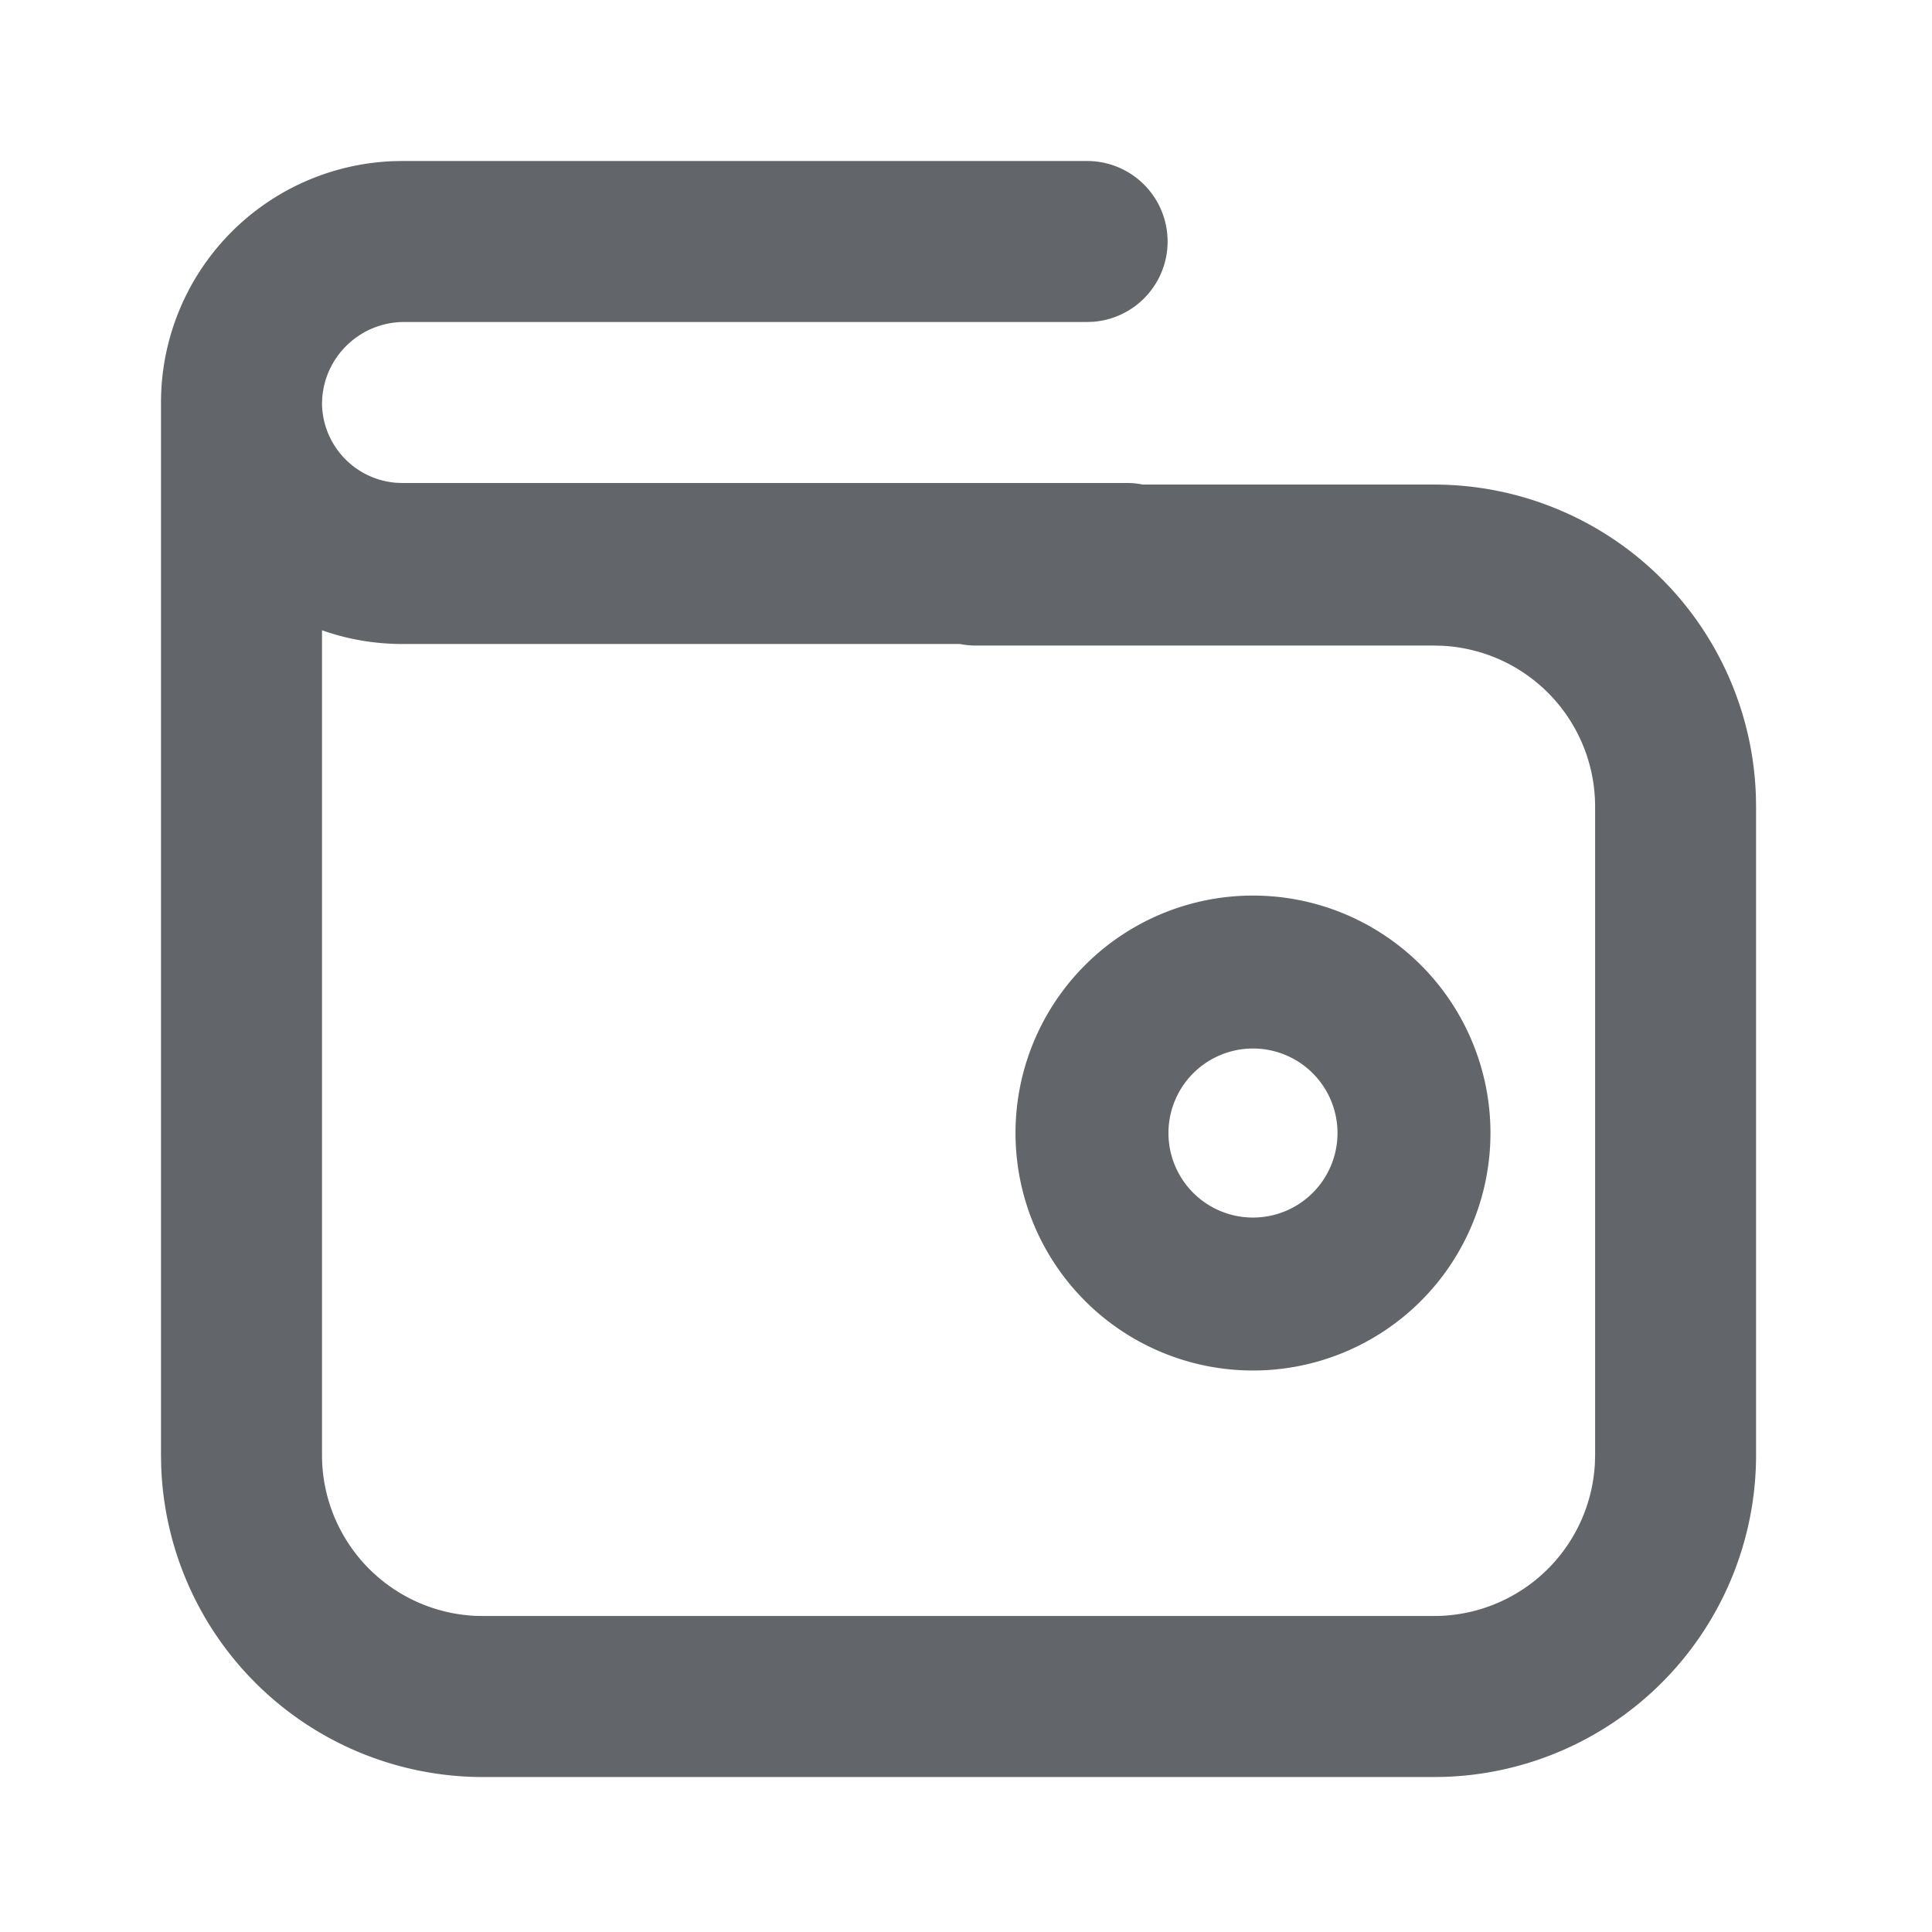 <svg width="48" height="48" fill="none" xmlns="http://www.w3.org/2000/svg"><path fill-rule="evenodd" clip-rule="evenodd" d="M10.043 8c-1.077 0-1.96.833-2.037 1.89L8 10.035a2 2 0 001.85 1.96L10 12h18c.135 0 .266.013.394.039h7.235a8 8 0 017.996 7.75l.004.25v16.11a8 8 0 01-7.75 7.997l-.25.004H12a8 8 0 01-7.996-7.751L4 36.149V10a6 6 0 015.775-5.996L10 4h17a2 2 0 01.15 3.995L27 8H10.042zM8 36.15V15.659A5.99 5.99 0 0010 16h13.85c.127.025.259.039.393.039H35.63l.2.005a4 4 0 013.8 3.995v16.11l-.005.2a4 4 0 01-3.995 3.8H12l-.2-.004A4 4 0 018 36.15zm23.13-13.9a5.9 5.9 0 100 11.8 5.9 5.9 0 000-11.8zm0 3.8a2.1 2.1 0 110 4.2 2.1 2.1 0 010-4.2z" fill="#62666B"/></svg>